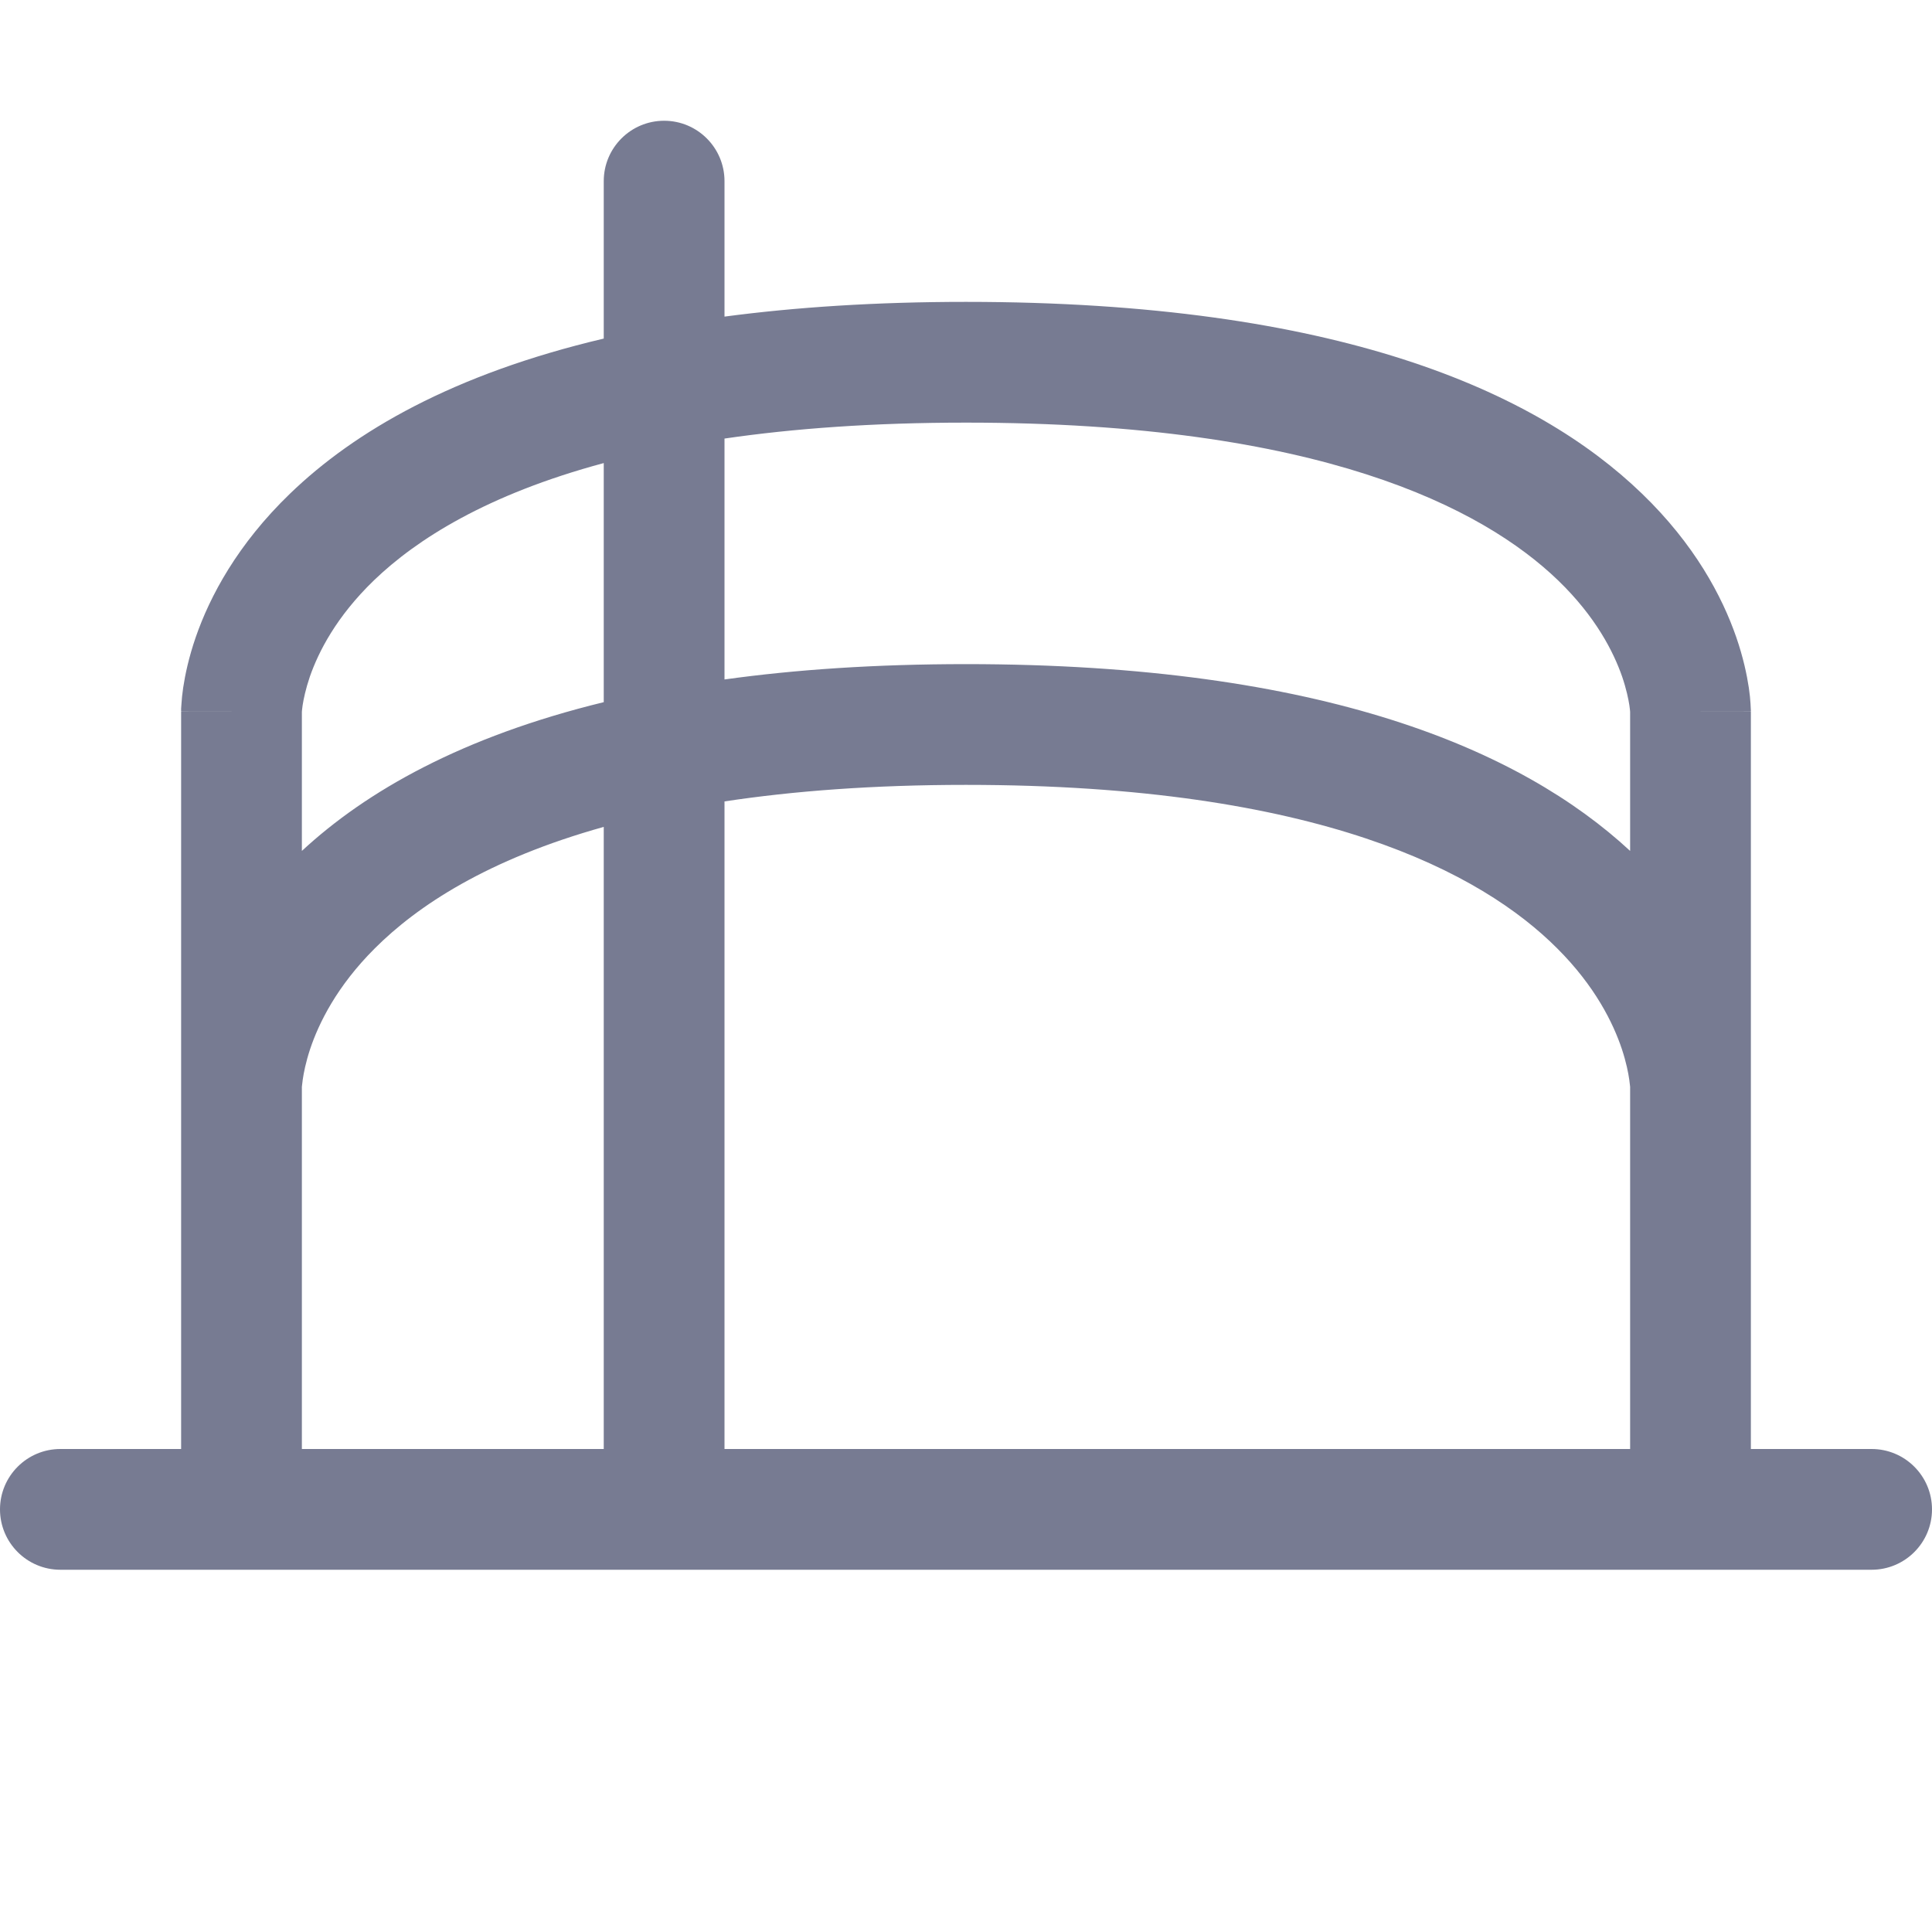 <svg width="16" height="16" viewBox="0 0 16 16" fill="none" xmlns="http://www.w3.org/2000/svg">
<path fill-rule="evenodd" clip-rule="evenodd" d="M0.5 13C0.224 13 0 12.776 0 12.5C0 12.224 0.224 12 0.5 12H1.5V5.893L2 5.893C1.5 5.893 1.5 5.892 1.5 5.892L1.5 5.891L1.5 5.888L1.5 5.883L1.5 5.868C1.501 5.857 1.502 5.843 1.503 5.826C1.505 5.793 1.509 5.748 1.517 5.695C1.533 5.589 1.563 5.445 1.621 5.277C1.738 4.939 1.966 4.508 2.403 4.087C2.936 3.573 3.752 3.098 5 2.804V1.5C5 1.224 5.224 1 5.5 1C5.776 1 6 1.224 6 1.5V2.622C6.588 2.544 7.252 2.5 8 2.5C11.073 2.5 12.72 3.24 13.597 4.087C14.034 4.508 14.262 4.939 14.379 5.277C14.437 5.445 14.467 5.589 14.483 5.695C14.491 5.748 14.495 5.793 14.497 5.826C14.498 5.843 14.499 5.857 14.499 5.868L14.5 5.883L14.5 5.888L14.5 5.891L14.5 5.892C14.5 5.892 14.5 5.893 14.002 5.893H14.5V12H15.5C15.776 12 16 12.224 16 12.5C16 12.776 15.776 13 15.5 13H0.5ZM2.5 7.047C3.034 6.552 3.827 6.101 5 5.815V3.835C4.032 4.095 3.448 4.468 3.097 4.806C2.784 5.108 2.637 5.4 2.566 5.604C2.531 5.707 2.514 5.79 2.506 5.842C2.502 5.868 2.501 5.886 2.5 5.895L2.5 5.899V7.047ZM2.5 9.006V12H5L5 6.848C4.036 7.117 3.455 7.503 3.104 7.854C2.79 8.167 2.64 8.473 2.568 8.689C2.532 8.798 2.515 8.886 2.507 8.942C2.503 8.97 2.501 8.989 2.5 9L2.5 9.006ZM6 6.637L6 12H13.5V9.006L13.5 9C13.499 8.989 13.497 8.97 13.493 8.942C13.485 8.886 13.468 8.798 13.432 8.689C13.36 8.473 13.21 8.167 12.896 7.854C12.273 7.23 10.923 6.5 8 6.5C7.229 6.5 6.568 6.551 6 6.637ZM13.5 7.047V5.899L13.5 5.895C13.499 5.886 13.498 5.868 13.494 5.842C13.486 5.79 13.469 5.707 13.434 5.604C13.363 5.4 13.216 5.108 12.903 4.806C12.28 4.206 10.927 3.5 8 3.5C7.229 3.5 6.568 3.549 6 3.632V5.627C6.589 5.545 7.252 5.5 8 5.5C10.96 5.5 12.599 6.212 13.5 7.047Z" fill="#777B92"/>
</svg>
